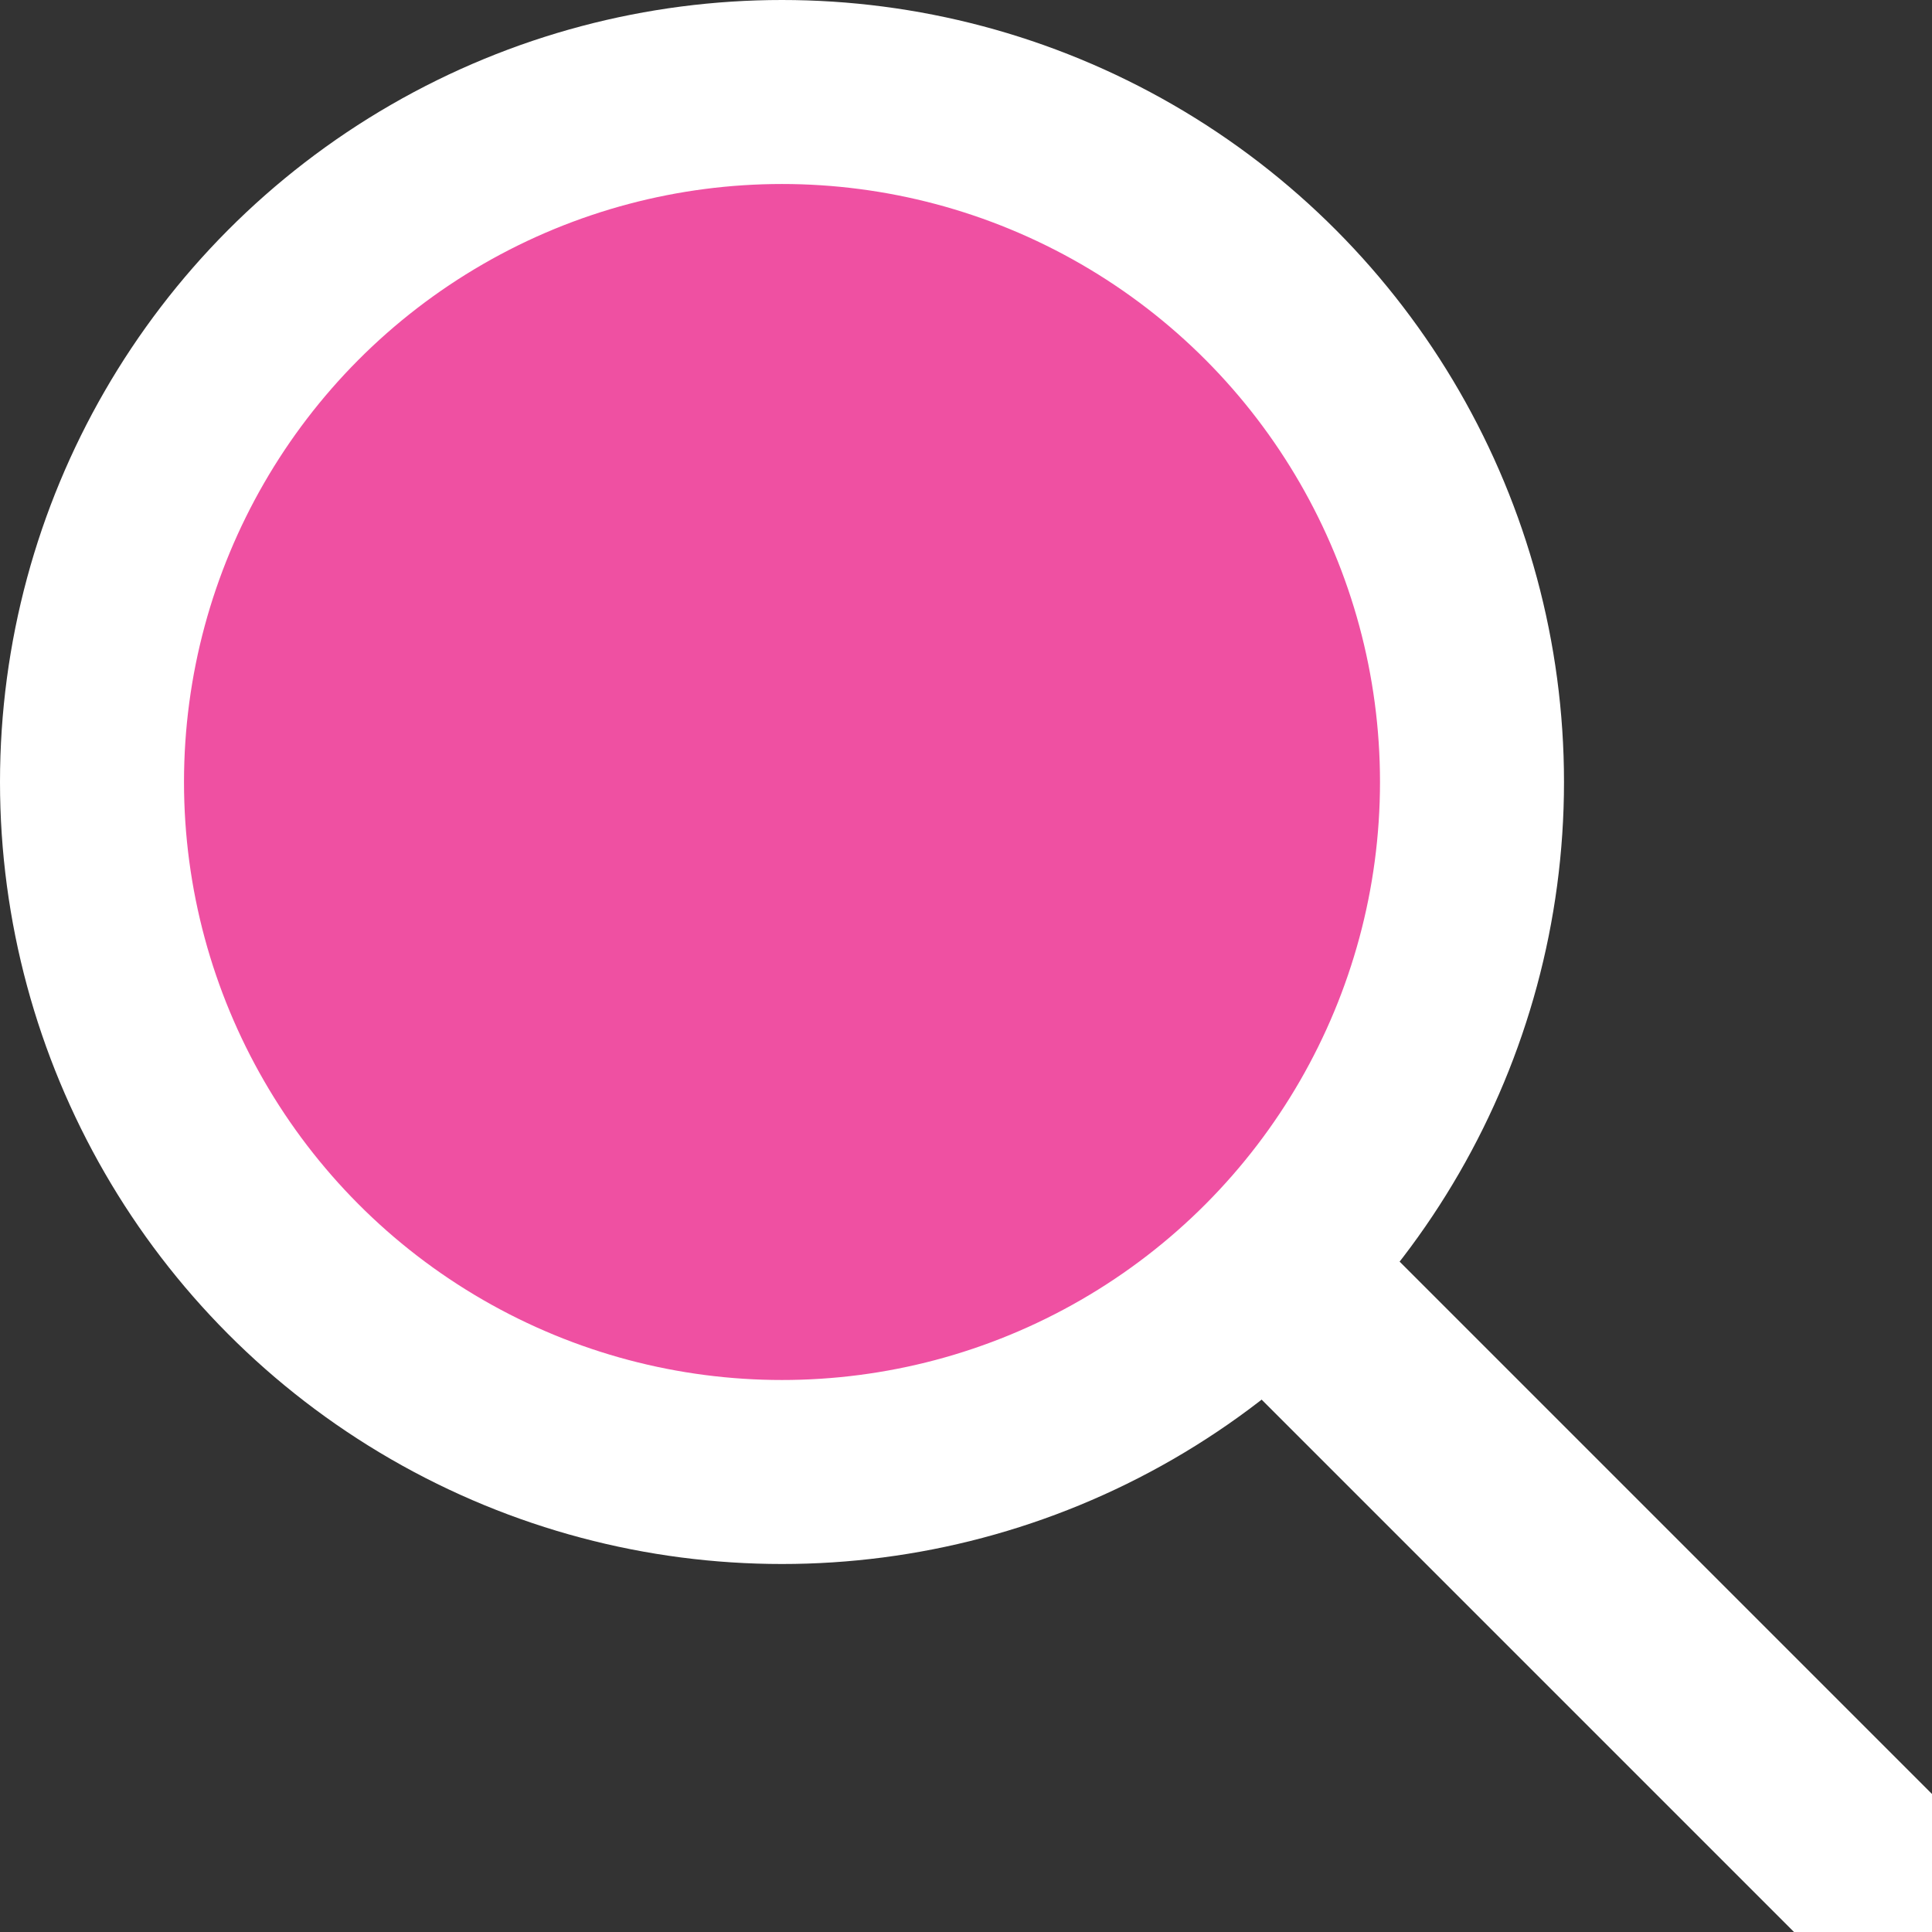 <svg width="21" height="21" viewBox="0 0 21 21" fill="none" xmlns="http://www.w3.org/2000/svg">
<rect x="0" y="0" width="21" height="21" fill="#333333" stroke="none"/>
<path d="M8 11V5M5 8H11" stroke="white" stroke-width="2"/>
<path d="M19.5 21L13.5 15L15 13.5L21 19.5V21H19.5Z" fill="white"/>
<circle cx="8.5" cy="8.5" r="7.5" fill="#EF50A2" stroke="white" stroke-width="2"/>
</svg>
